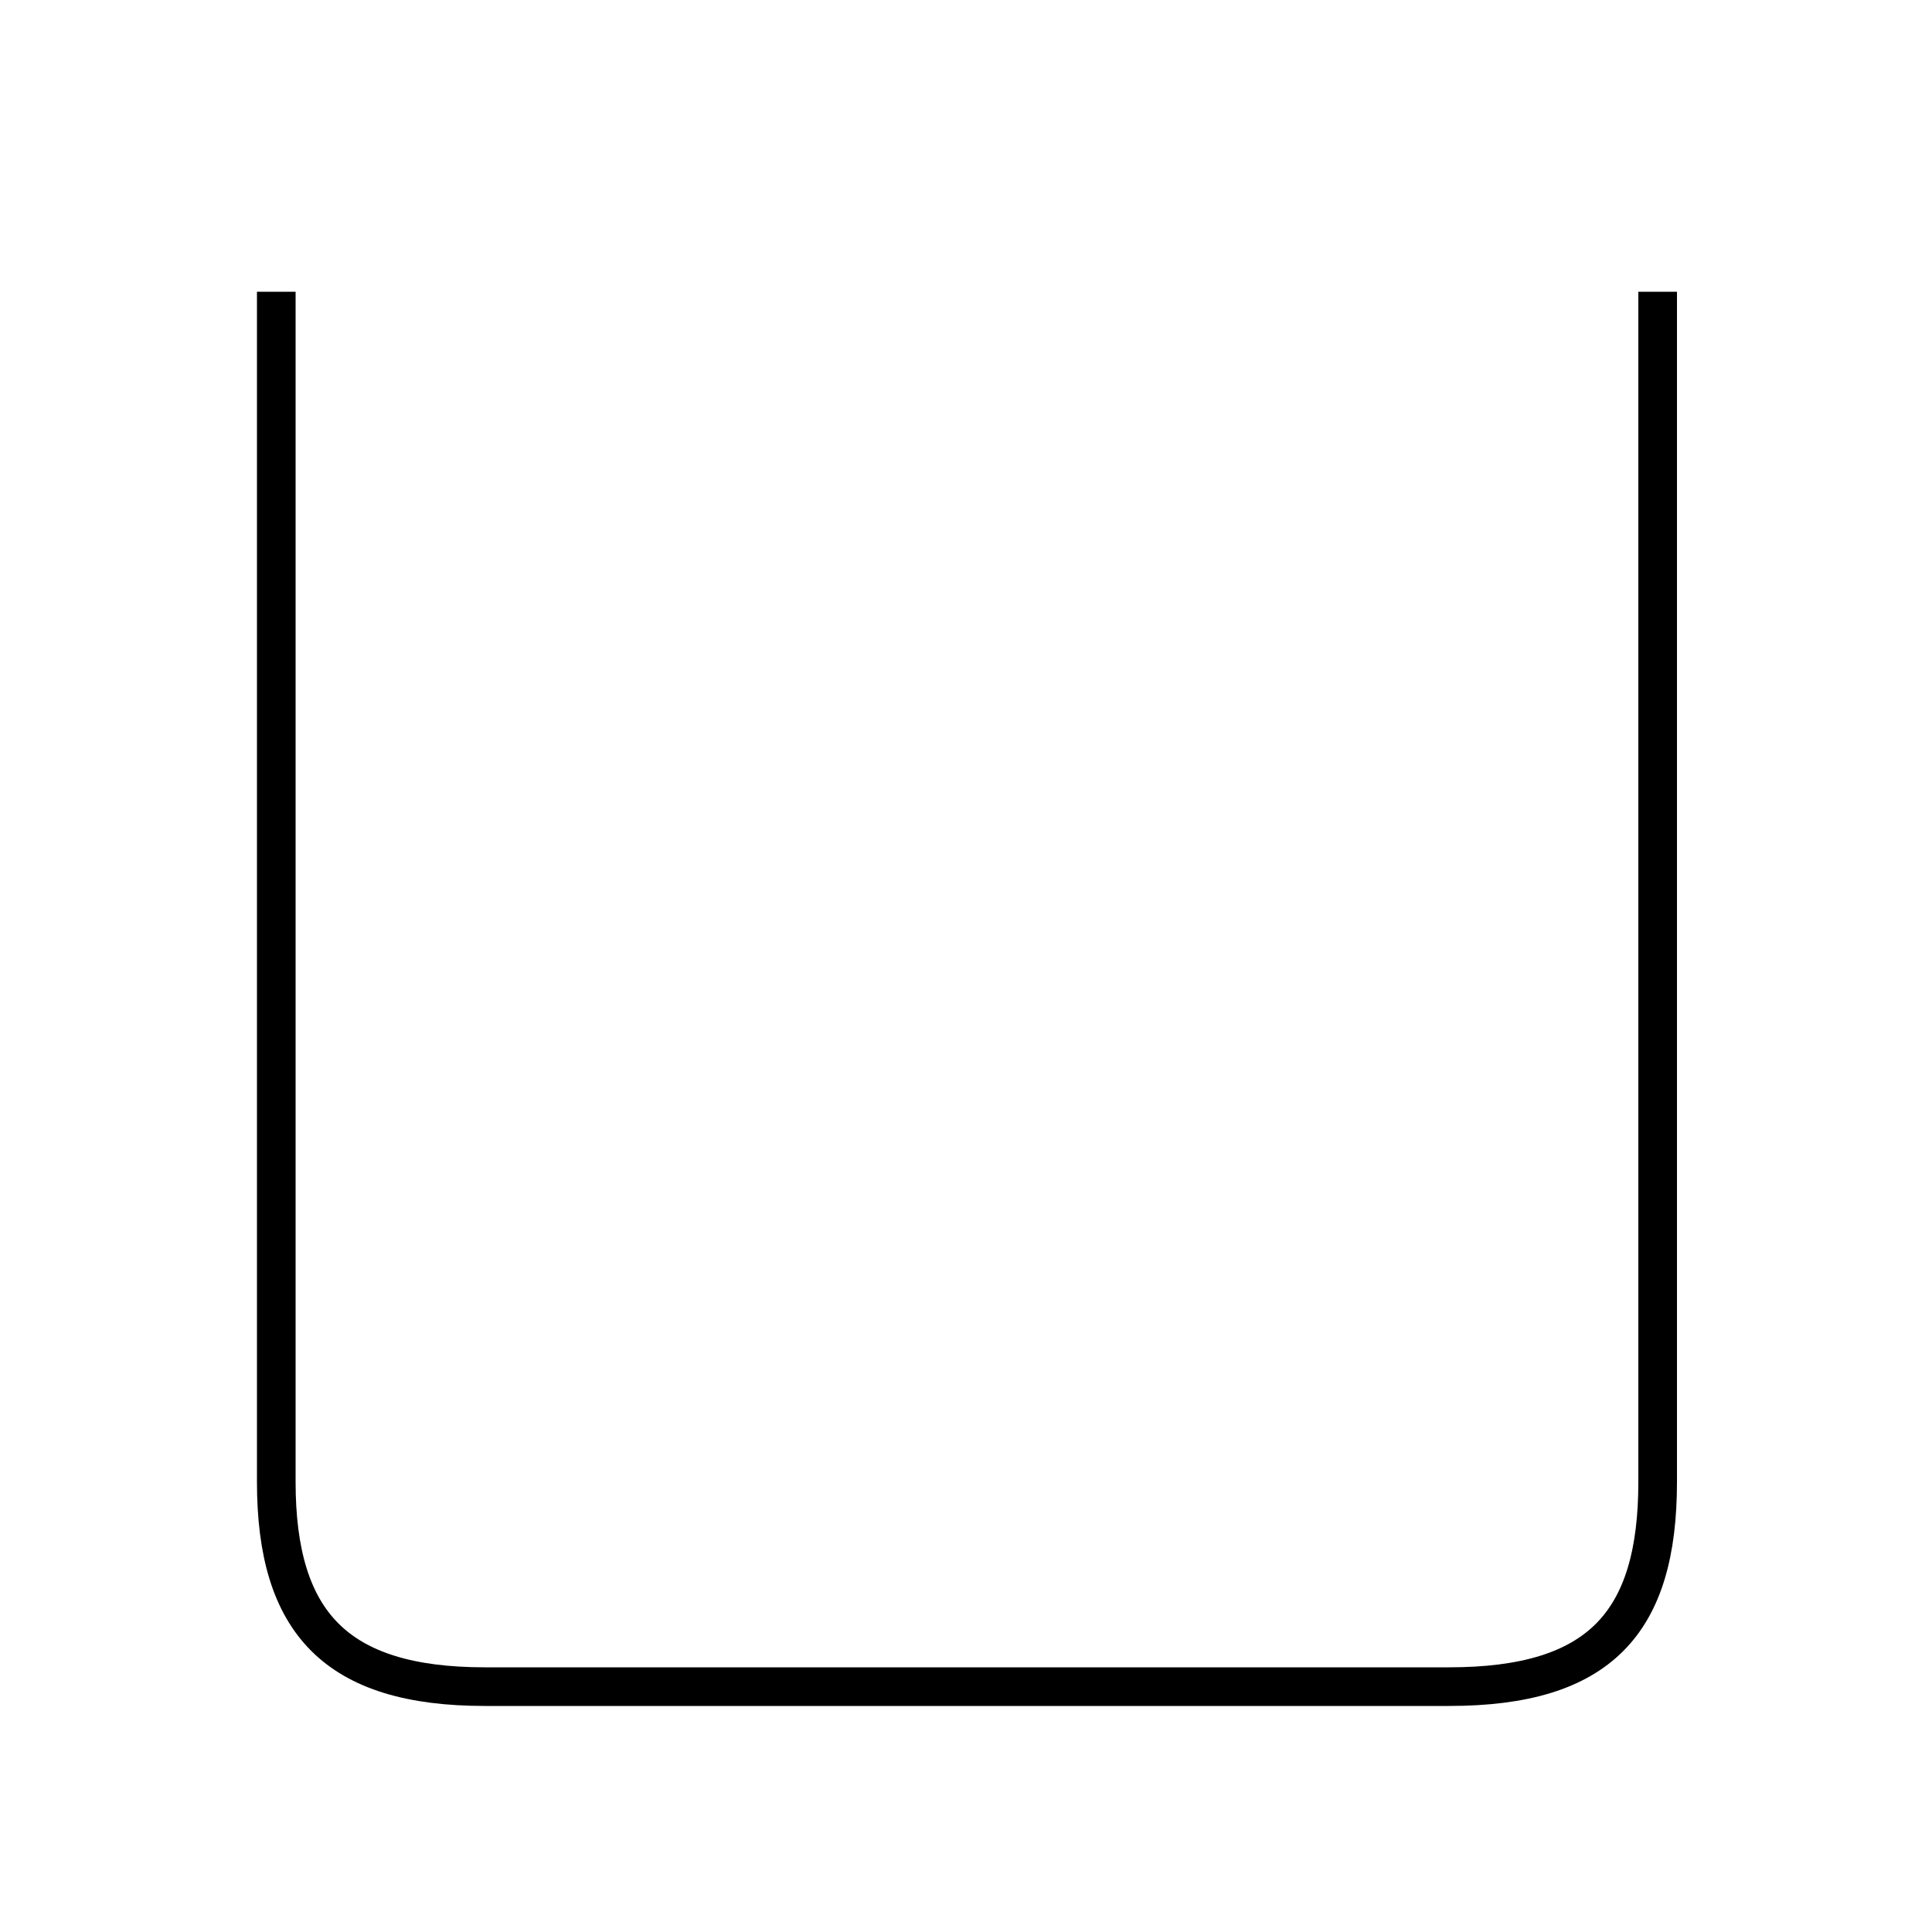 <?xml version='1.0' encoding='utf8'?>
<svg viewBox="0.0 -6.0 50.0 50.0" version="1.1" xmlns="http://www.w3.org/2000/svg">
<rect x="0.0" y="-6.0" width="50.0" height="50.0" fill="#808080" stroke="none"/>
<rect x="-1000" y="-1000" width="2000" height="2000" stroke="white" fill="white"/>
<g style="fill:white;stroke:#000000;  stroke-width:1">
<path d="M 7.15 -36.45 L 7.15 -5.65 C 7.15 -2.0 8.7 -0.35 12.55 -0.35 L 37.5 -0.35 C 41.4 -0.35 42.9 -2.0 42.9 -5.65 L 42.9 -36.45" transform="translate(0.0 38.0)" />
</g>
</svg>
